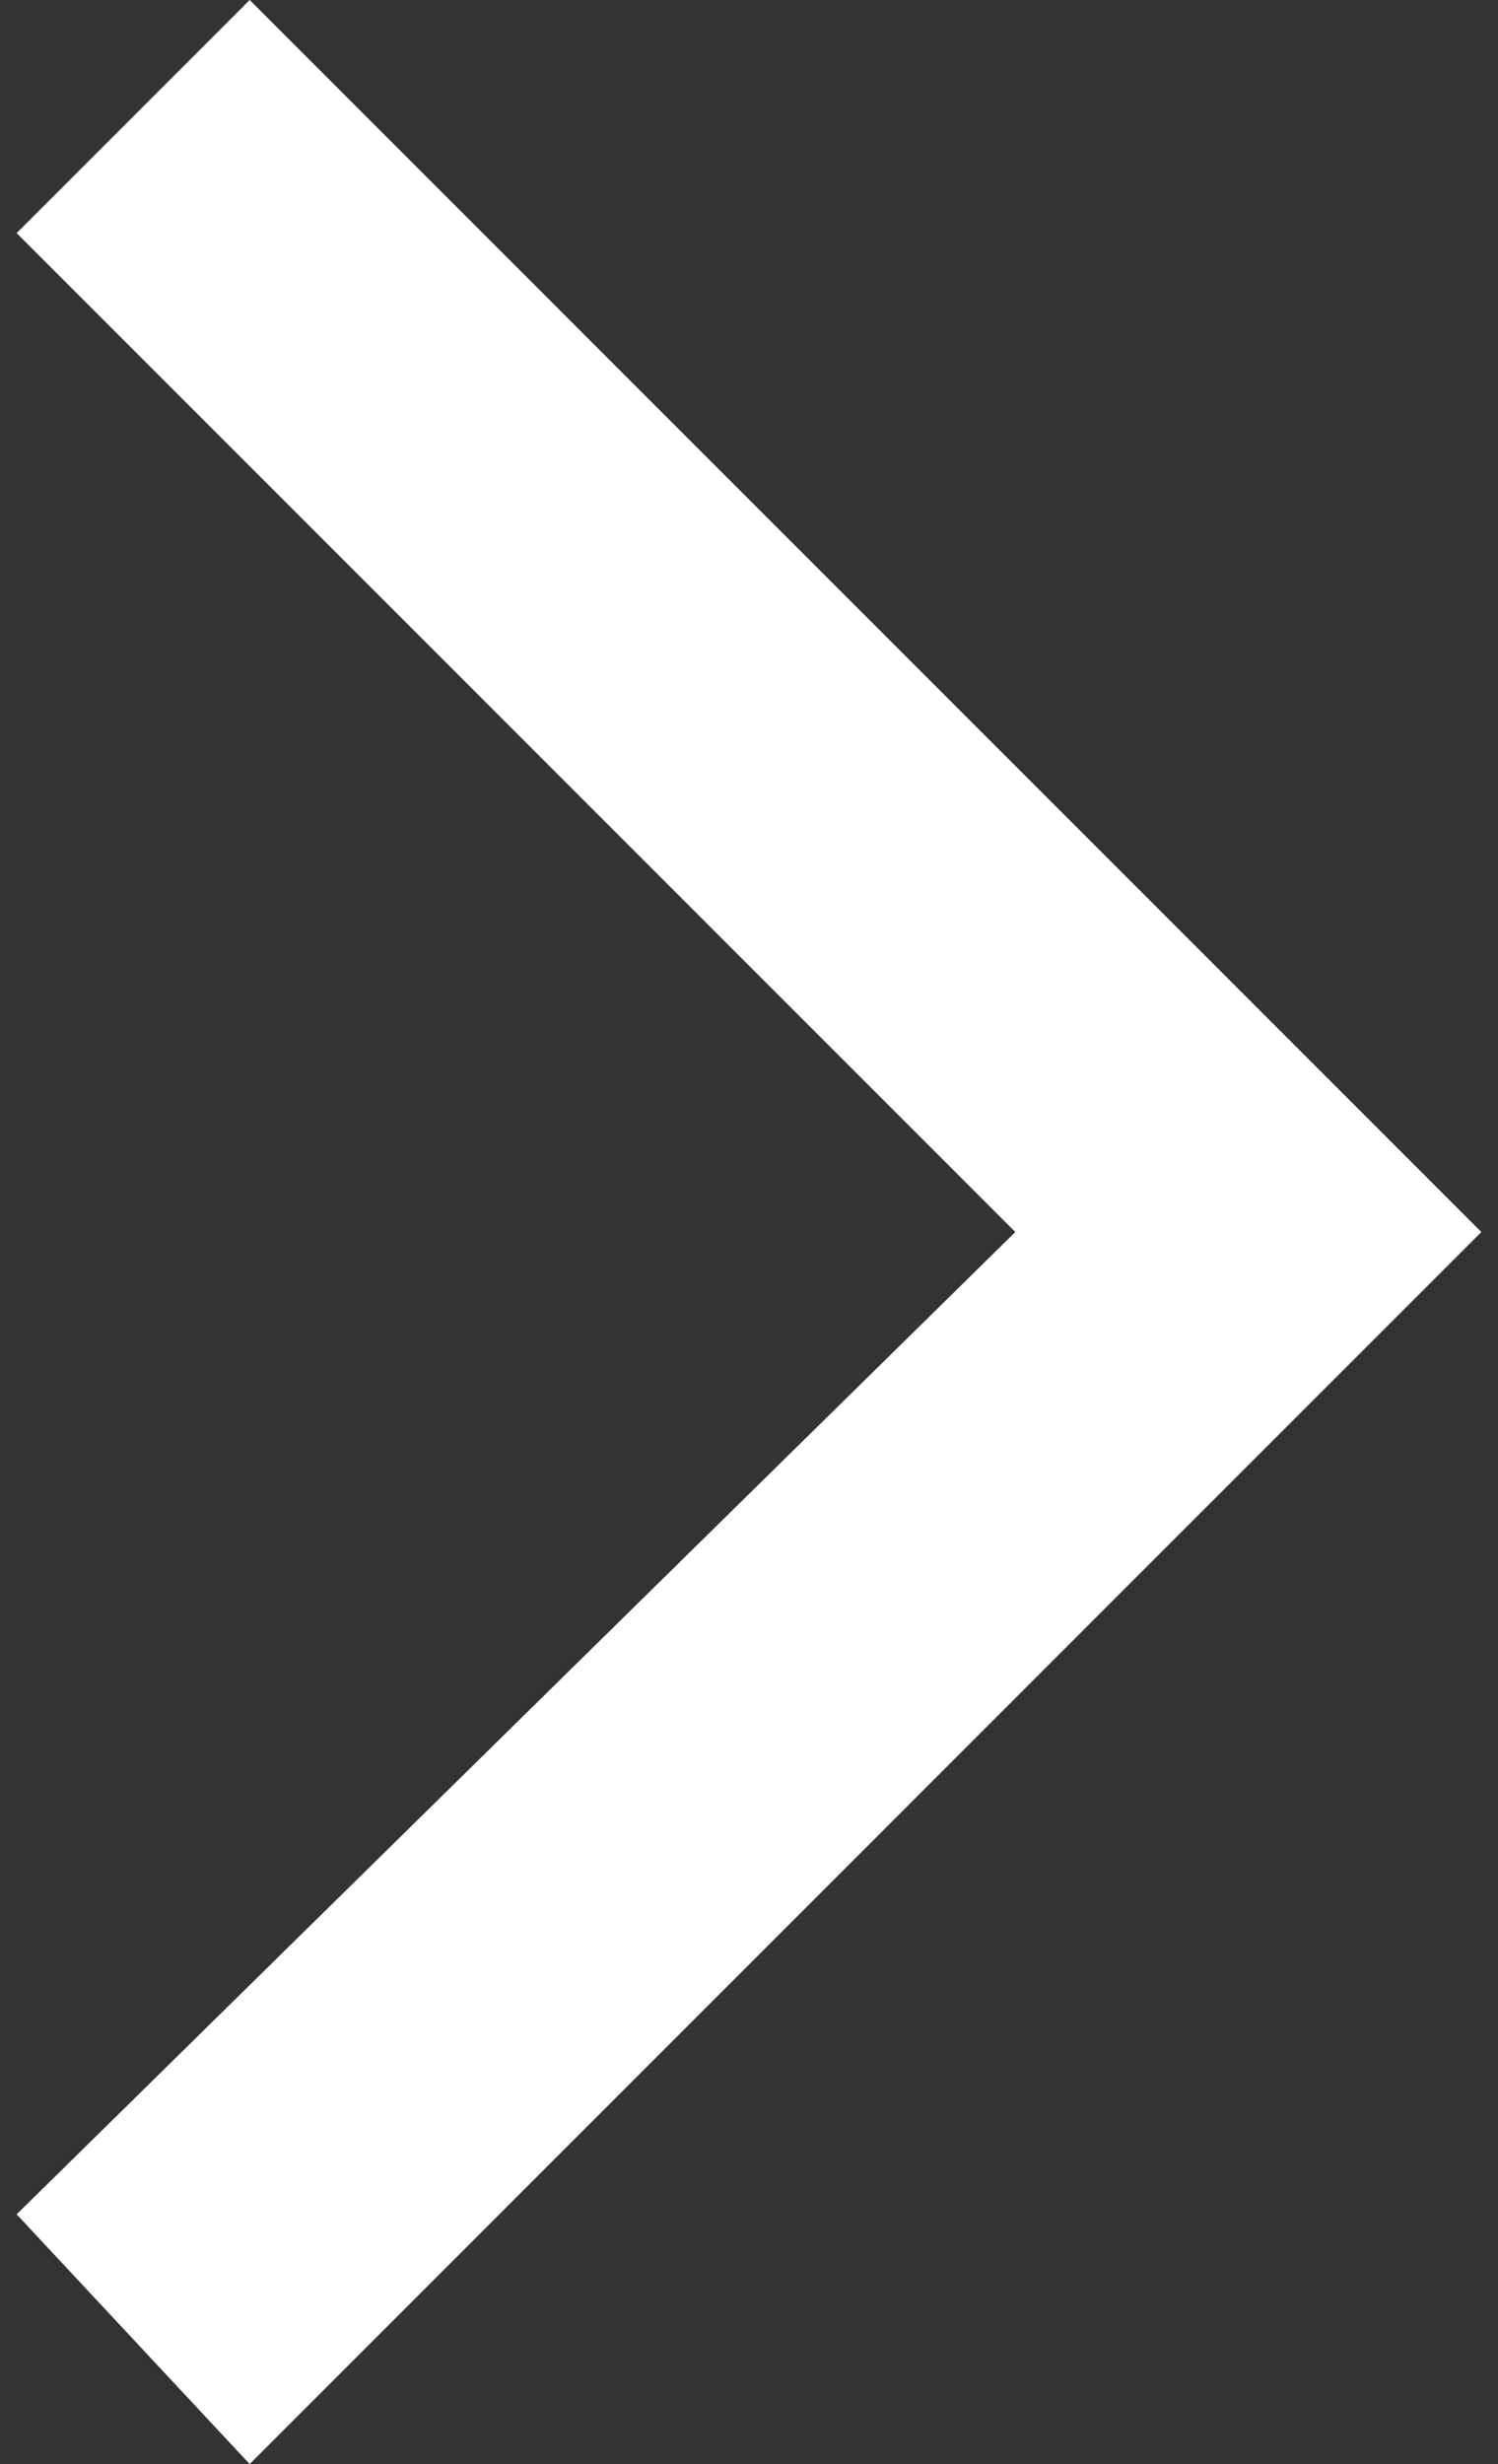 <svg version="1.1"  xmlns="http://www.w3.org/2000/svg" xmlns:xlink="http://www.w3.org/1999/xlink" x="0px" y="0px" width="9px" height="14.8px" viewBox="0 0 9 14.8">
<rect x="0" y="0" width="9" height="14.8" fill="#333333" stroke="none"/>
<polygon class="svg-arrow-line" fill="#FFF" points="1.5,0 8.9,7.4 1.5,14.8 0.1,13.3 6.1,7.4 0.1,1.4 "/>
</svg>

